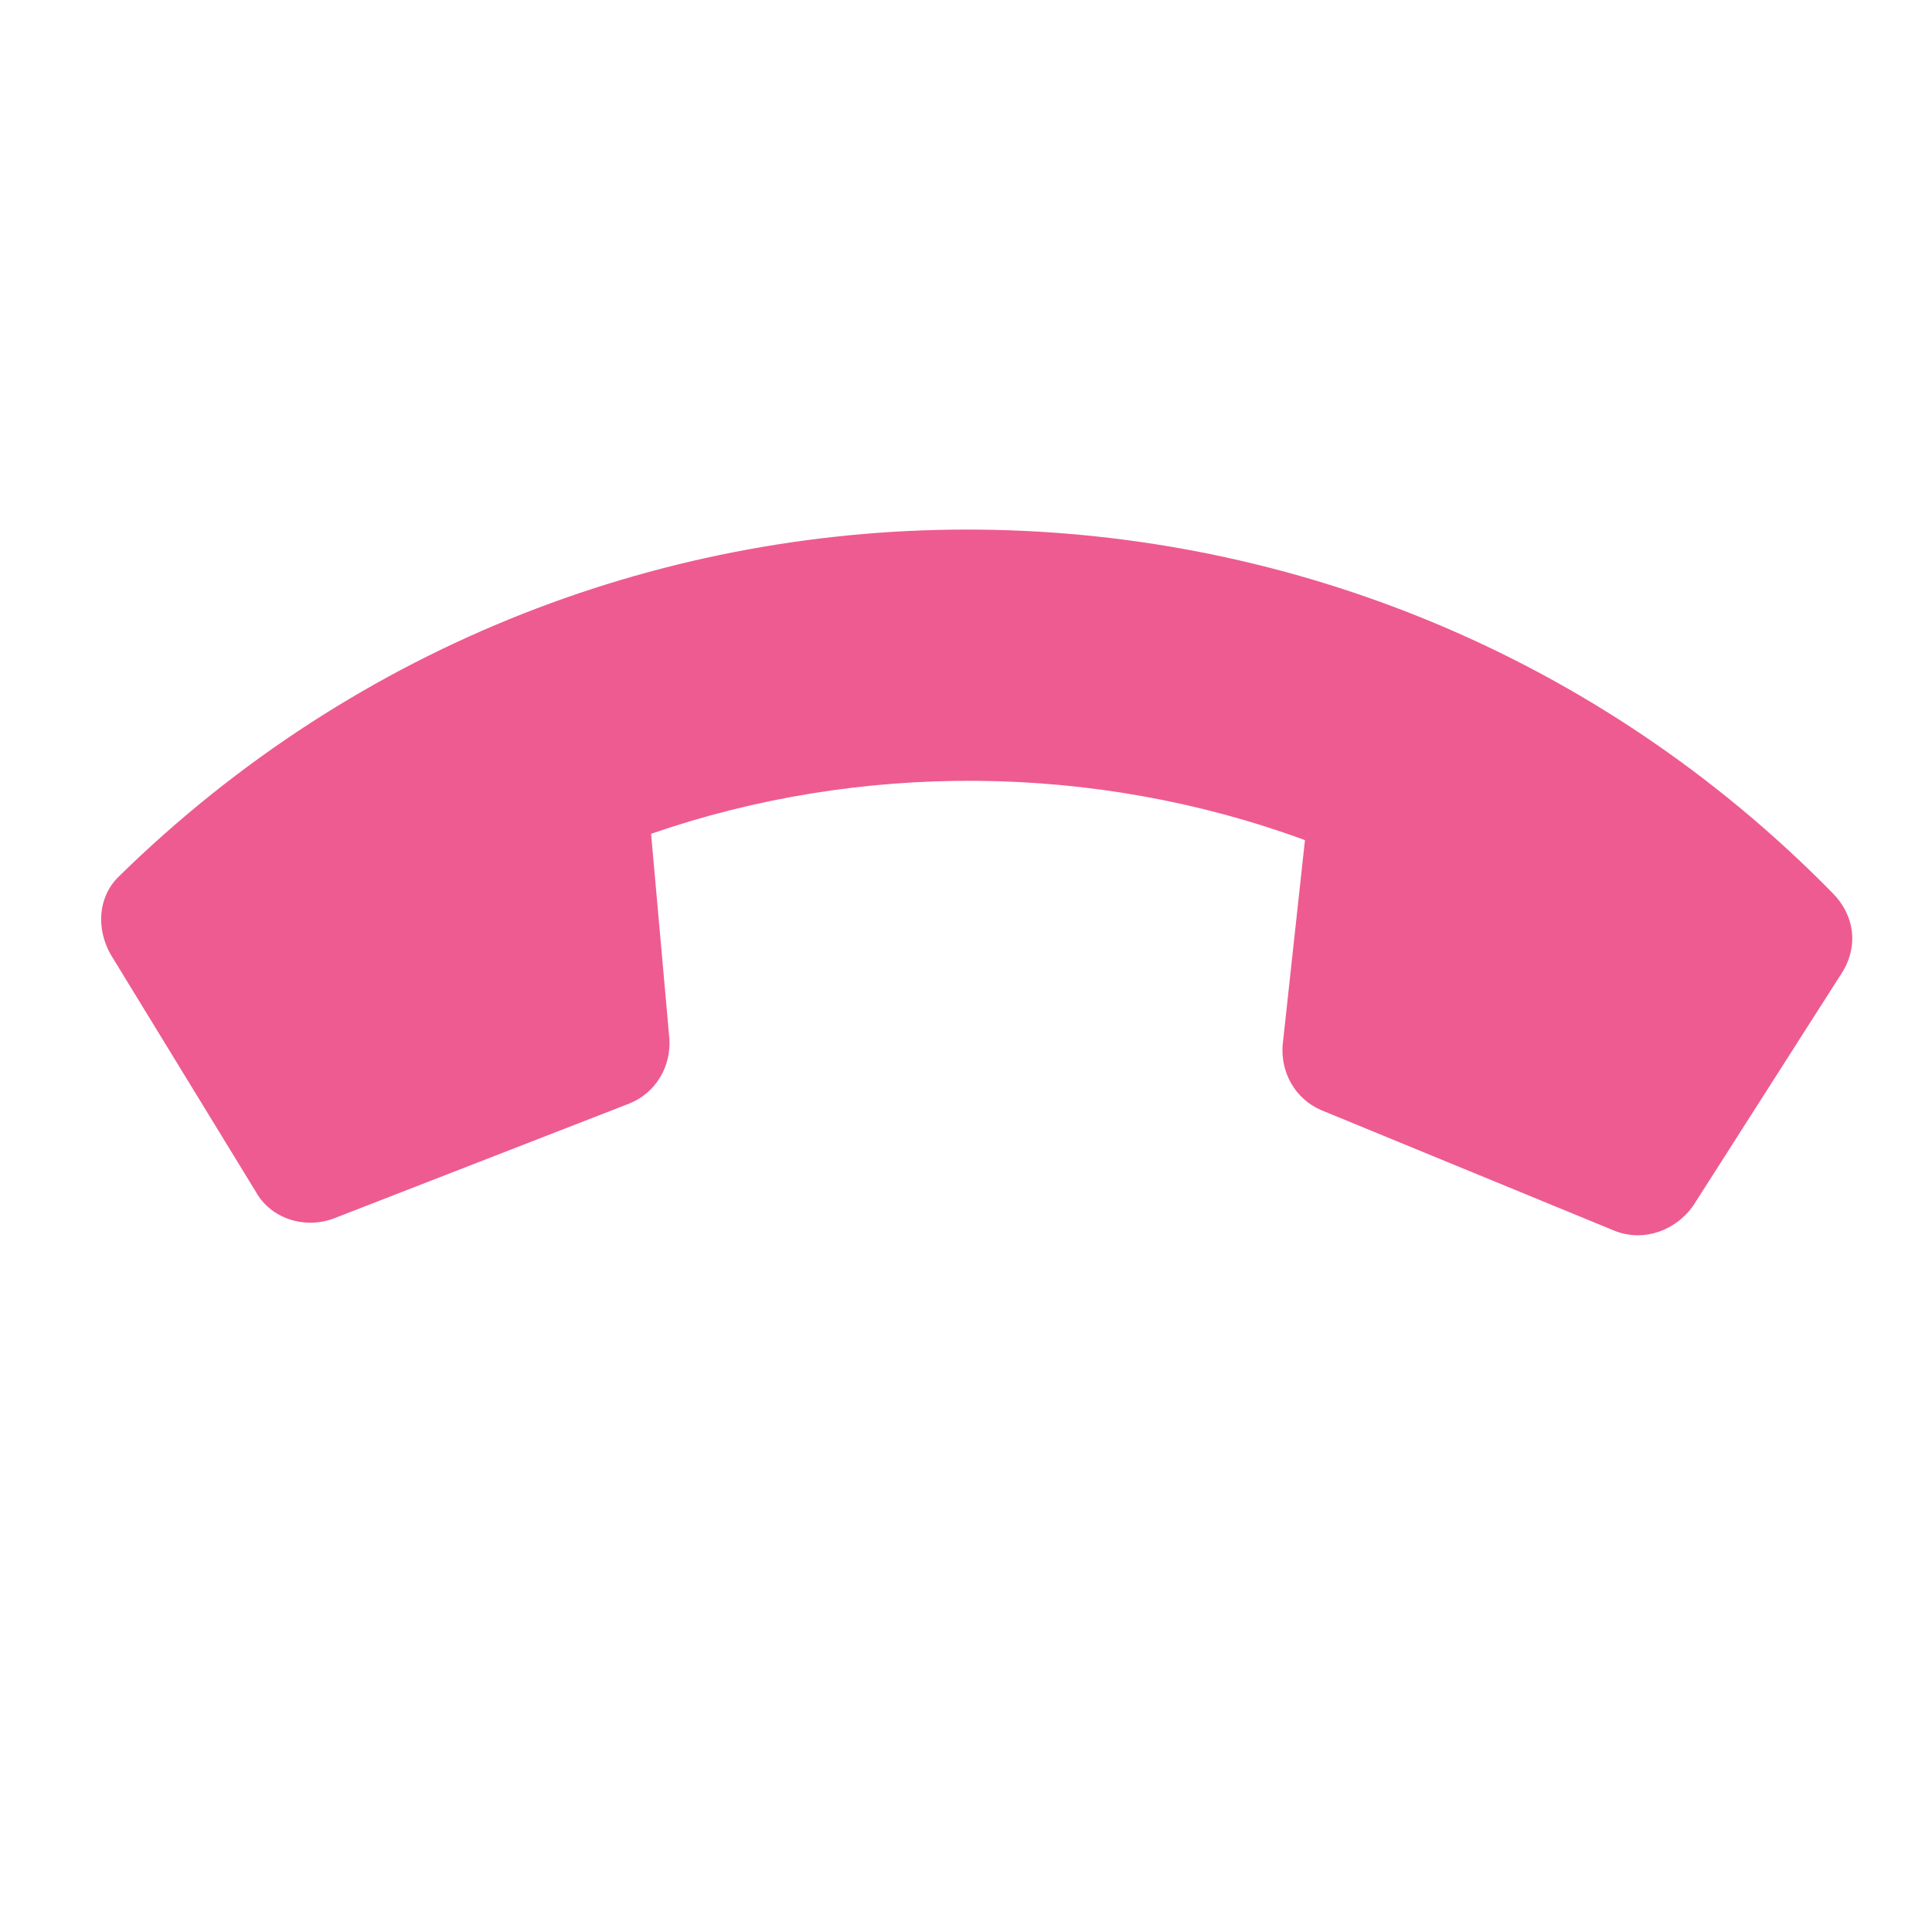 <svg width="52" height="52" viewBox="0 0 52 52" fill="none" xmlns="http://www.w3.org/2000/svg">
<path d="M2.974 25.682L6.89 32.084C7.281 32.784 8.173 33.091 8.971 32.8L16.956 29.695C17.655 29.404 18.06 28.712 18.017 27.965L17.524 22.442C23.111 20.507 29.425 20.518 35.123 22.612L34.523 28.125C34.466 28.87 34.857 29.57 35.55 29.875L43.474 33.134C44.267 33.44 45.115 33.1 45.569 32.458L49.608 26.133C50.012 25.441 49.92 24.645 49.33 24.042C36.725 11.192 16.094 10.942 3.193 23.596C2.641 24.137 2.583 24.982 2.974 25.682Z" fill="#EE5B90"/>
</svg>
